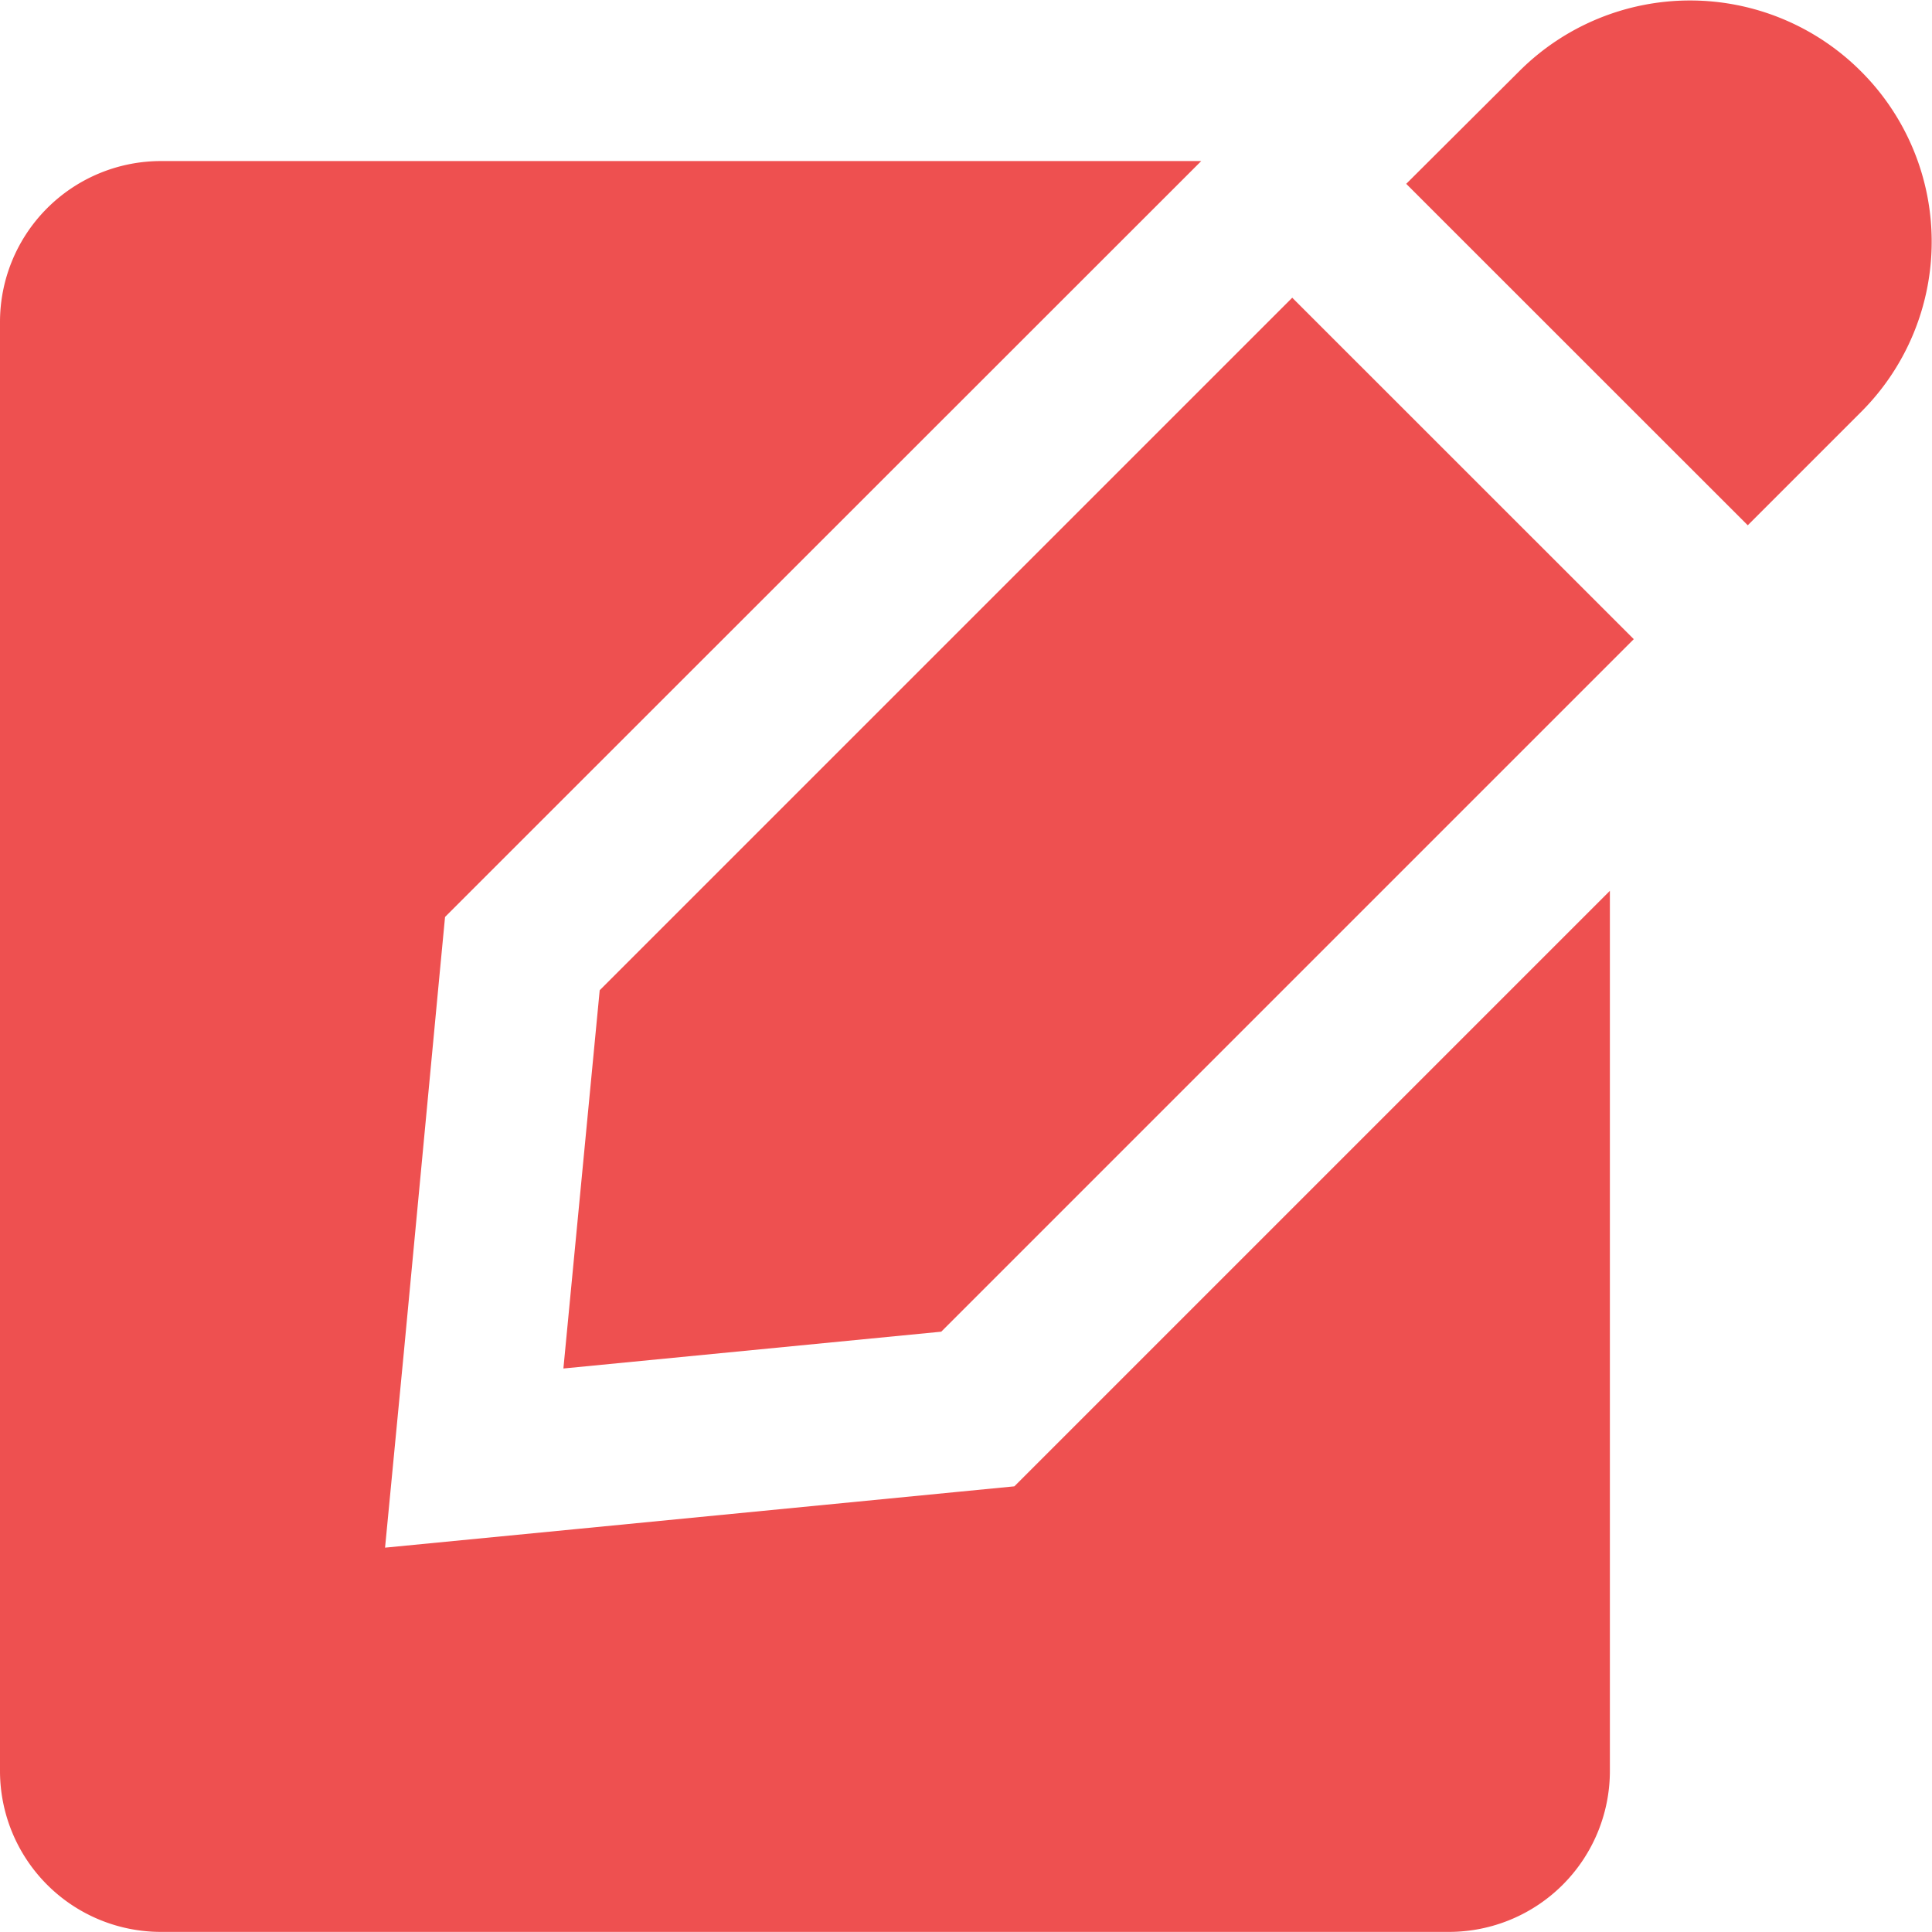 <svg xmlns="http://www.w3.org/2000/svg" width="19.001" height="19.001" viewBox="0 0 19.001 19.001"><defs><style>.a{fill:#ee5050;}</style></defs><g transform="translate(-59 -1094)"><path class="a" d="M9.976,13.034l-.565.055L5.7,13.451l-1.913.186.184-1.913L4.323,8l.054-.566.4-.4L11.59.224h0L11.814,0H1.583A1.583,1.583,0,0,0,0,1.583v14.25a1.583,1.583,0,0,0,1.583,1.583H14.25a1.583,1.583,0,0,0,1.583-1.583V7.177l-5.456,5.456Z" transform="translate(59 1095.584)"/><path class="a" d="M4.471.7A2.376,2.376,0,0,0,1.112.7L0,1.808,3.359,5.166l1.12-1.12A2.366,2.366,0,0,0,4.471.7Z" transform="translate(72.83 1094)"/><path class="a" d="M.357,6.811,0,10.531l3.716-.362,6.811-6.811L7.168,0Z" transform="translate(64.541 1096.928)"/></g></svg>